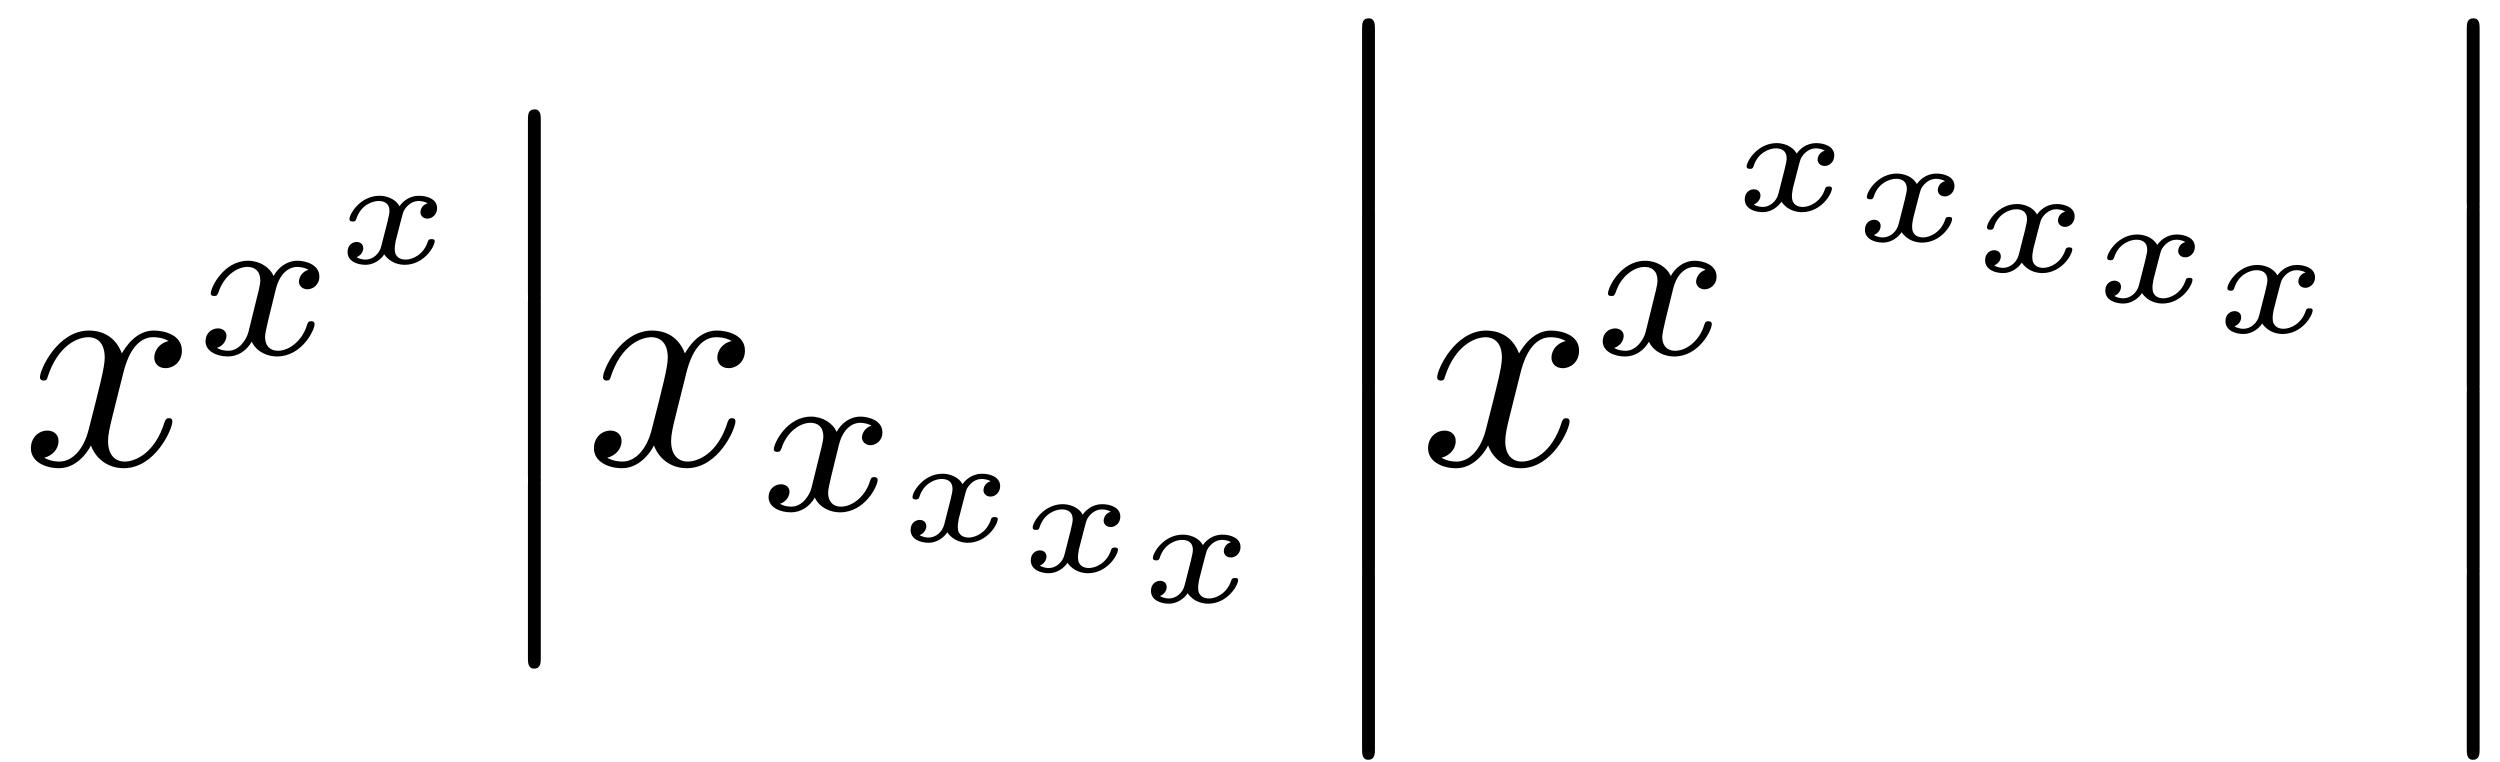 <?xml version="1.0" encoding="UTF-8"?>
<svg xmlns="http://www.w3.org/2000/svg" xmlns:xlink="http://www.w3.org/1999/xlink" width="82pt" height="25pt" viewBox="0 0 82 25" version="1.1">
<defs>
<g>
<symbol overflow="visible" id="glyph0-0">
<path style="stroke:none;" d="M 3.328 -3.016 C 3.391 -3.266 3.625 -4.188 4.312 -4.188 C 4.359 -4.188 4.609 -4.188 4.812 -4.062 C 4.531 -4 4.344 -3.766 4.344 -3.516 C 4.344 -3.359 4.453 -3.172 4.719 -3.172 C 4.938 -3.172 5.25 -3.344 5.25 -3.75 C 5.25 -4.266 4.672 -4.406 4.328 -4.406 C 3.75 -4.406 3.406 -3.875 3.281 -3.656 C 3.031 -4.312 2.5 -4.406 2.203 -4.406 C 1.172 -4.406 0.594 -3.125 0.594 -2.875 C 0.594 -2.766 0.703 -2.766 0.719 -2.766 C 0.797 -2.766 0.828 -2.797 0.844 -2.875 C 1.188 -3.938 1.844 -4.188 2.188 -4.188 C 2.375 -4.188 2.719 -4.094 2.719 -3.516 C 2.719 -3.203 2.547 -2.547 2.188 -1.141 C 2.031 -0.531 1.672 -0.109 1.234 -0.109 C 1.172 -0.109 0.953 -0.109 0.734 -0.234 C 0.984 -0.297 1.203 -0.5 1.203 -0.781 C 1.203 -1.047 0.984 -1.125 0.844 -1.125 C 0.531 -1.125 0.297 -0.875 0.297 -0.547 C 0.297 -0.094 0.781 0.109 1.219 0.109 C 1.891 0.109 2.25 -0.594 2.266 -0.641 C 2.391 -0.281 2.75 0.109 3.344 0.109 C 4.375 0.109 4.938 -1.172 4.938 -1.422 C 4.938 -1.531 4.859 -1.531 4.828 -1.531 C 4.734 -1.531 4.719 -1.484 4.688 -1.422 C 4.359 -0.344 3.688 -0.109 3.375 -0.109 C 2.984 -0.109 2.828 -0.422 2.828 -0.766 C 2.828 -0.984 2.875 -1.203 2.984 -1.641 Z M 3.328 -3.016 "/>
</symbol>
<symbol overflow="visible" id="glyph1-0">
<path style="stroke:none;" d="M 1.734 -0.734 C 1.672 -0.5 1.438 -0.125 1.078 -0.125 C 1.062 -0.125 0.844 -0.125 0.703 -0.219 C 0.984 -0.312 1.016 -0.562 1.016 -0.609 C 1.016 -0.766 0.891 -0.859 0.734 -0.859 C 0.531 -0.859 0.328 -0.703 0.328 -0.438 C 0.328 -0.094 0.719 0.062 1.062 0.062 C 1.391 0.062 1.672 -0.125 1.844 -0.422 C 2.016 -0.062 2.391 0.062 2.672 0.062 C 3.484 0.062 3.906 -0.797 3.906 -1 C 3.906 -1.094 3.812 -1.094 3.797 -1.094 C 3.688 -1.094 3.688 -1.047 3.656 -0.969 C 3.516 -0.484 3.094 -0.125 2.703 -0.125 C 2.422 -0.125 2.281 -0.312 2.281 -0.578 C 2.281 -0.766 2.453 -1.391 2.641 -2.172 C 2.781 -2.703 3.094 -2.875 3.328 -2.875 C 3.344 -2.875 3.547 -2.875 3.703 -2.781 C 3.484 -2.719 3.391 -2.516 3.391 -2.391 C 3.391 -2.25 3.516 -2.141 3.672 -2.141 C 3.828 -2.141 4.062 -2.266 4.062 -2.562 C 4.062 -2.953 3.609 -3.078 3.344 -3.078 C 2.984 -3.078 2.703 -2.844 2.562 -2.578 C 2.438 -2.859 2.109 -3.078 1.719 -3.078 C 0.938 -3.078 0.5 -2.219 0.5 -2 C 0.5 -1.922 0.594 -1.922 0.609 -1.922 C 0.703 -1.922 0.703 -1.938 0.75 -2.031 C 0.922 -2.578 1.359 -2.875 1.703 -2.875 C 1.938 -2.875 2.125 -2.75 2.125 -2.422 C 2.125 -2.281 2.031 -1.938 1.969 -1.688 Z M 1.734 -0.734 "/>
</symbol>
<symbol overflow="visible" id="glyph2-0">
<path style="stroke:none;" d="M 3.094 -1.953 C 2.859 -1.891 2.859 -1.672 2.859 -1.656 C 2.859 -1.578 2.922 -1.453 3.094 -1.453 C 3.234 -1.453 3.406 -1.578 3.406 -1.797 C 3.406 -2.094 3.078 -2.203 2.812 -2.203 C 2.484 -2.203 2.266 -2 2.172 -1.859 C 2.016 -2.141 1.688 -2.203 1.516 -2.203 C 0.891 -2.203 0.531 -1.609 0.531 -1.438 C 0.531 -1.359 0.609 -1.359 0.641 -1.359 C 0.688 -1.359 0.719 -1.359 0.75 -1.422 C 0.891 -1.906 1.297 -2.031 1.484 -2.031 C 1.656 -2.031 1.844 -1.969 1.844 -1.703 C 1.844 -1.578 1.75 -1.234 1.578 -0.562 C 1.516 -0.281 1.281 -0.109 1.062 -0.109 C 1.031 -0.109 0.891 -0.109 0.766 -0.188 C 0.984 -0.281 0.984 -0.469 0.984 -0.484 C 0.984 -0.625 0.875 -0.688 0.766 -0.688 C 0.641 -0.688 0.469 -0.594 0.469 -0.359 C 0.469 -0.047 0.797 0.062 1.062 0.062 C 1.328 0.062 1.562 -0.109 1.672 -0.281 C 1.875 0.016 2.188 0.062 2.344 0.062 C 2.969 0.062 3.328 -0.531 3.328 -0.719 C 3.328 -0.781 3.25 -0.781 3.219 -0.781 C 3.141 -0.781 3.125 -0.75 3.109 -0.719 C 2.969 -0.266 2.594 -0.109 2.375 -0.109 C 2.219 -0.109 2.016 -0.172 2.016 -0.453 C 2.016 -0.516 2.016 -0.547 2.047 -0.719 C 2.141 -1.062 2.266 -1.609 2.312 -1.703 C 2.375 -1.828 2.547 -2.031 2.797 -2.031 C 2.812 -2.031 2.984 -2.031 3.094 -1.953 Z M 3.094 -1.953 "/>
</symbol>
<symbol overflow="visible" id="glyph3-0">
<path style="stroke:none;" d="M 1.453 5.828 C 1.453 5.984 1.453 6.188 1.656 6.188 C 1.875 6.188 1.875 5.984 1.875 5.828 L 1.875 0.156 C 1.875 0 1.875 -0.203 1.672 -0.203 C 1.453 -0.203 1.453 -0.016 1.453 0.156 Z M 1.453 5.828 "/>
</symbol>
</g>
</defs>
<g id="surface1">
<g style="fill:rgb(0%,0%,0%);fill-opacity:1;">
  <use xlink:href="#glyph0-0" x="0.716" y="15.248"/>
</g>
<g style="fill:rgb(0%,0%,0%);fill-opacity:1;">
  <use xlink:href="#glyph1-0" x="6.413" y="11.63"/>
</g>
<g style="fill:rgb(0%,0%,0%);fill-opacity:1;">
  <use xlink:href="#glyph2-0" x="10.931" y="8.624"/>
</g>
<g style="fill:rgb(0%,0%,0%);fill-opacity:1;">
  <use xlink:href="#glyph3-0" x="15.863" y="3.791"/>
</g>
<g style="fill:rgb(0%,0%,0%);fill-opacity:1;">
  <use xlink:href="#glyph3-0" x="15.863" y="9.767"/>
</g>
<g style="fill:rgb(0%,0%,0%);fill-opacity:1;">
  <use xlink:href="#glyph3-0" x="15.863" y="15.743"/>
</g>
<g style="fill:rgb(0%,0%,0%);fill-opacity:1;">
  <use xlink:href="#glyph0-0" x="19.184" y="15.248"/>
</g>
<g style="fill:rgb(0%,0%,0%);fill-opacity:1;">
  <use xlink:href="#glyph1-0" x="24.881" y="16.743"/>
</g>
<g style="fill:rgb(0%,0%,0%);fill-opacity:1;">
  <use xlink:href="#glyph2-0" x="29.399" y="17.741"/>
</g>
<g style="fill:rgb(0%,0%,0%);fill-opacity:1;">
  <use xlink:href="#glyph2-0" x="33.341" y="18.74"/>
</g>
<g style="fill:rgb(0%,0%,0%);fill-opacity:1;">
  <use xlink:href="#glyph2-0" x="37.283" y="19.739"/>
</g>
<g style="fill:rgb(0%,0%,0%);fill-opacity:1;">
  <use xlink:href="#glyph3-0" x="43.223" y="0.804"/>
</g>
<g style="fill:rgb(0%,0%,0%);fill-opacity:1;">
  <use xlink:href="#glyph3-0" x="43.223" y="6.78"/>
</g>
<g style="fill:rgb(0%,0%,0%);fill-opacity:1;">
  <use xlink:href="#glyph3-0" x="43.223" y="12.756"/>
</g>
<g style="fill:rgb(0%,0%,0%);fill-opacity:1;">
  <use xlink:href="#glyph3-0" x="43.223" y="18.732"/>
</g>
<g style="fill:rgb(0%,0%,0%);fill-opacity:1;">
  <use xlink:href="#glyph0-0" x="46.544" y="15.249"/>
</g>
<g style="fill:rgb(0%,0%,0%);fill-opacity:1;">
  <use xlink:href="#glyph1-0" x="52.241" y="11.631"/>
</g>
<g style="fill:rgb(0%,0%,0%);fill-opacity:1;">
  <use xlink:href="#glyph2-0" x="56.759" y="6.897"/>
</g>
<g style="fill:rgb(0%,0%,0%);fill-opacity:1;">
  <use xlink:href="#glyph2-0" x="60.701" y="7.896"/>
</g>
<g style="fill:rgb(0%,0%,0%);fill-opacity:1;">
  <use xlink:href="#glyph2-0" x="64.643" y="8.895"/>
</g>
<g style="fill:rgb(0%,0%,0%);fill-opacity:1;">
  <use xlink:href="#glyph2-0" x="68.585" y="9.894"/>
</g>
<g style="fill:rgb(0%,0%,0%);fill-opacity:1;">
  <use xlink:href="#glyph2-0" x="72.527" y="10.893"/>
</g>
<g style="fill:rgb(0%,0%,0%);fill-opacity:1;">
  <use xlink:href="#glyph3-0" x="79.457" y="0.804"/>
</g>
<g style="fill:rgb(0%,0%,0%);fill-opacity:1;">
  <use xlink:href="#glyph3-0" x="79.457" y="6.78"/>
</g>
<g style="fill:rgb(0%,0%,0%);fill-opacity:1;">
  <use xlink:href="#glyph3-0" x="79.457" y="12.757"/>
</g>
<g style="fill:rgb(0%,0%,0%);fill-opacity:1;">
  <use xlink:href="#glyph3-0" x="79.457" y="18.733"/>
</g>
</g>
</svg>
